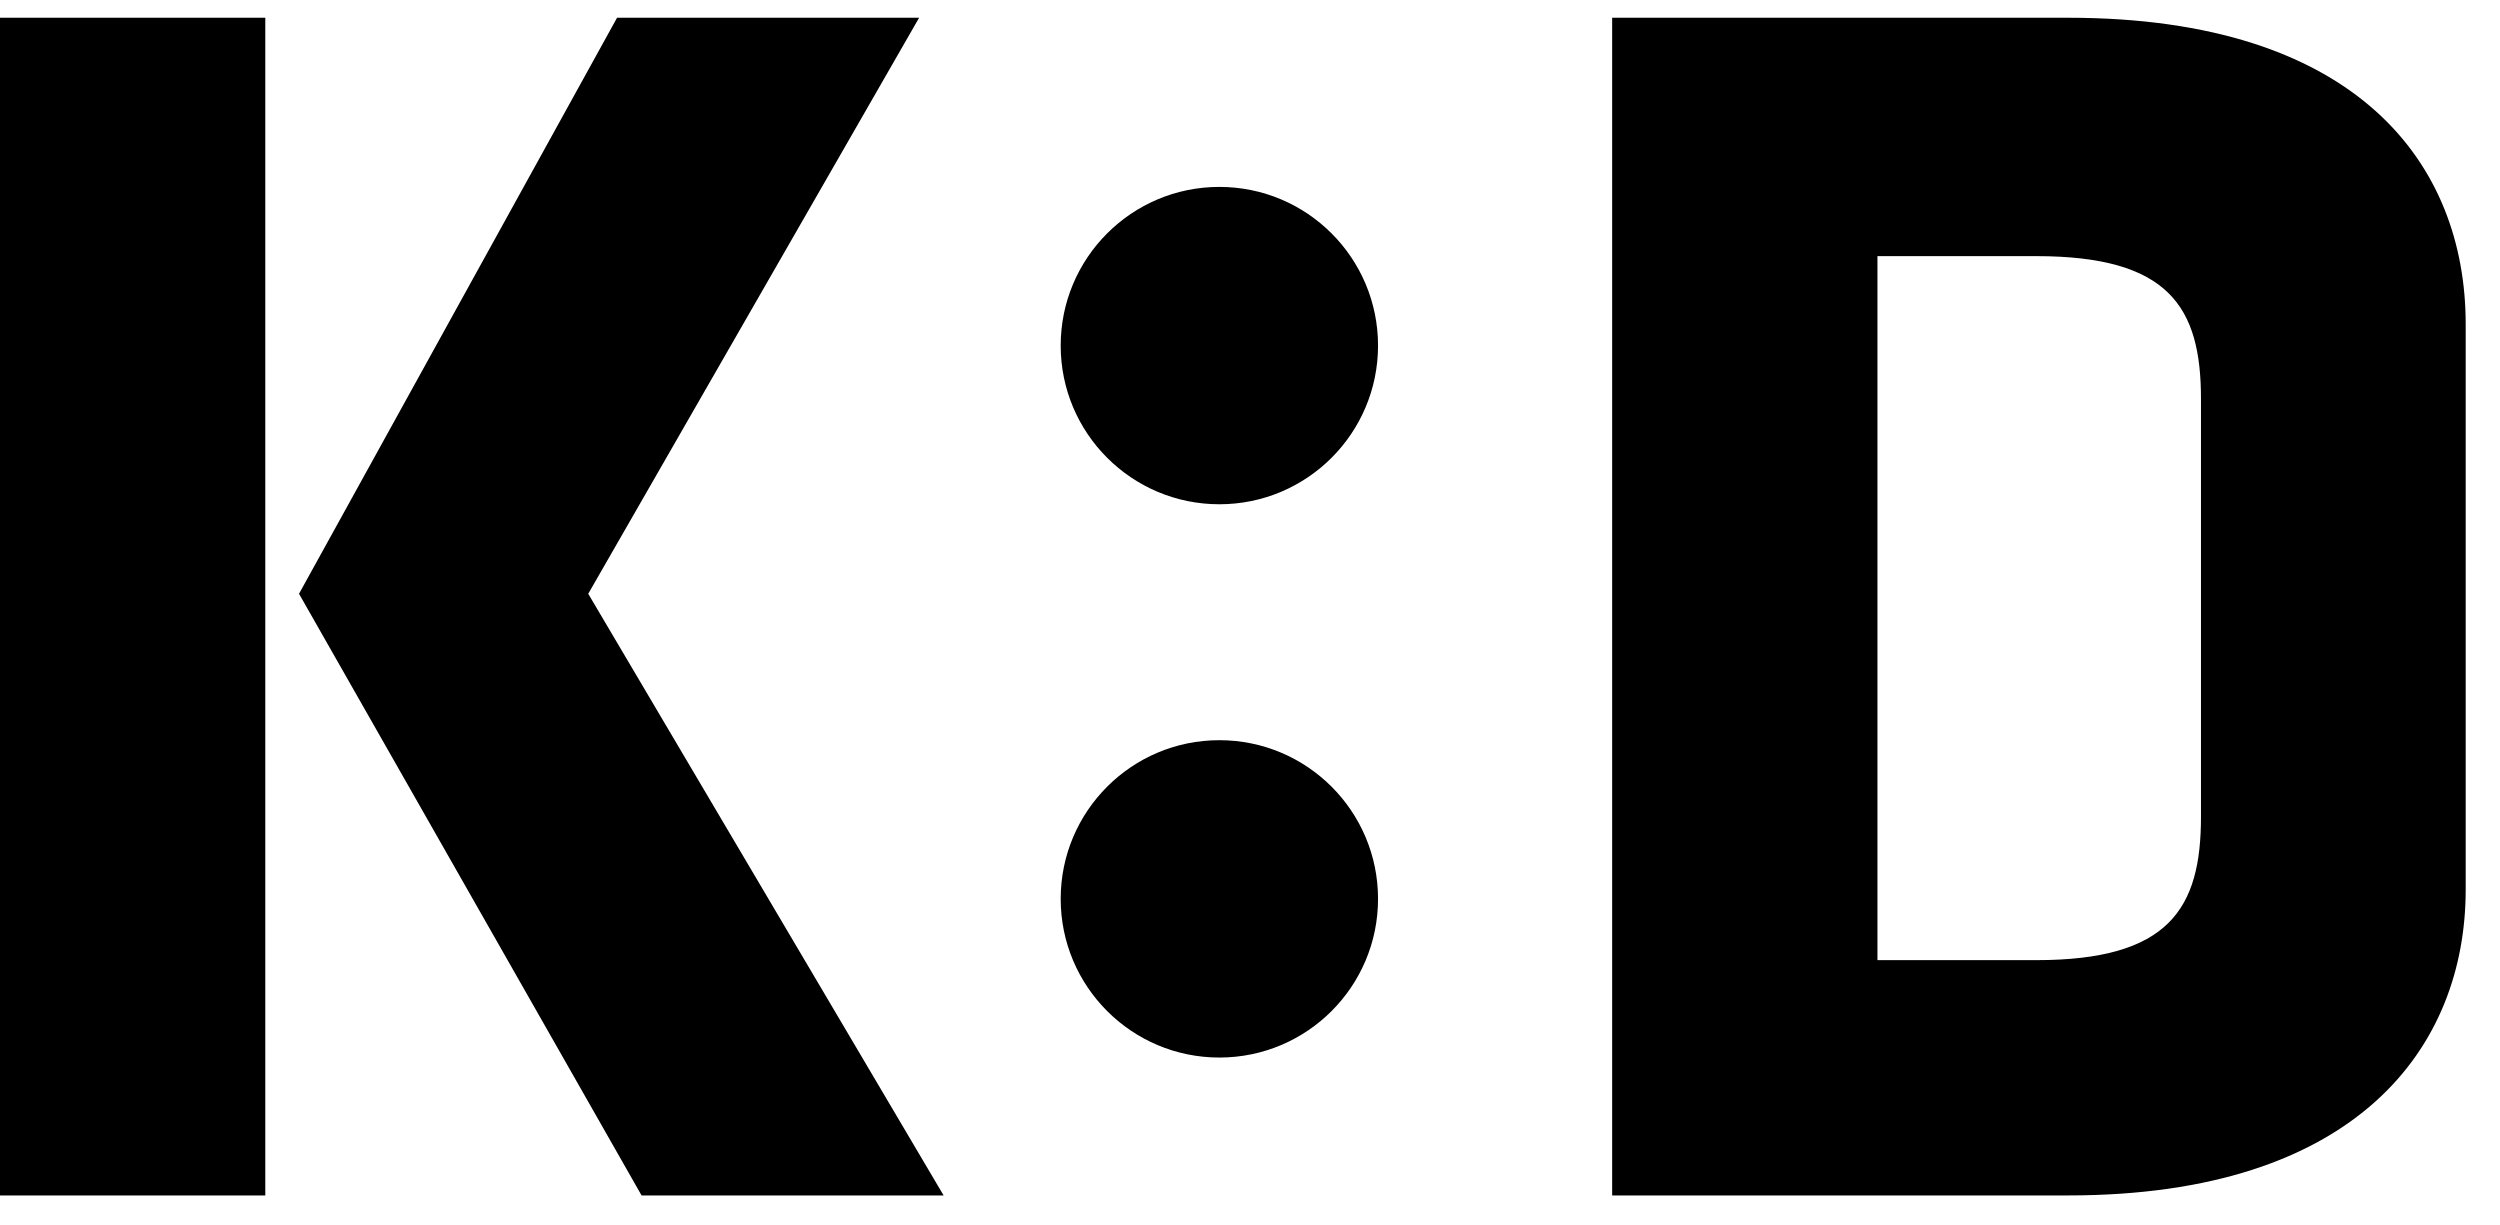 <svg xmlns="http://www.w3.org/2000/svg" width="51" height="25" viewBox="0 0 51 25">
  <path d="M0 .362L5.412.362 5.412 24.387 0 24.387 0 .362zM6.1 12.113L12.588.362 18.75.362 12 12.113 19.25 24.387 13.088 24.387 6.1 12.113zM42.188 24.387L32.888 24.387 32.888.362 42.188.362C48.1.362 50.3 3.35 50.3 6.612L50.3 18.15C50.3 21.35 48.1 24.387 42.188 24.387zM44.9 8.137C44.9 6.263 44.25 5.225 41.538 5.225L38.3 5.225 38.3 19.587 41.538 19.587C44.25 19.587 44.9 18.538 44.9 16.663L44.9 8.137z"/>
  <circle cx="24.875" cy="18.337" r="3.237"/>
  <circle cx="24.875" cy="7.05" r="3.237"/>
</svg>
